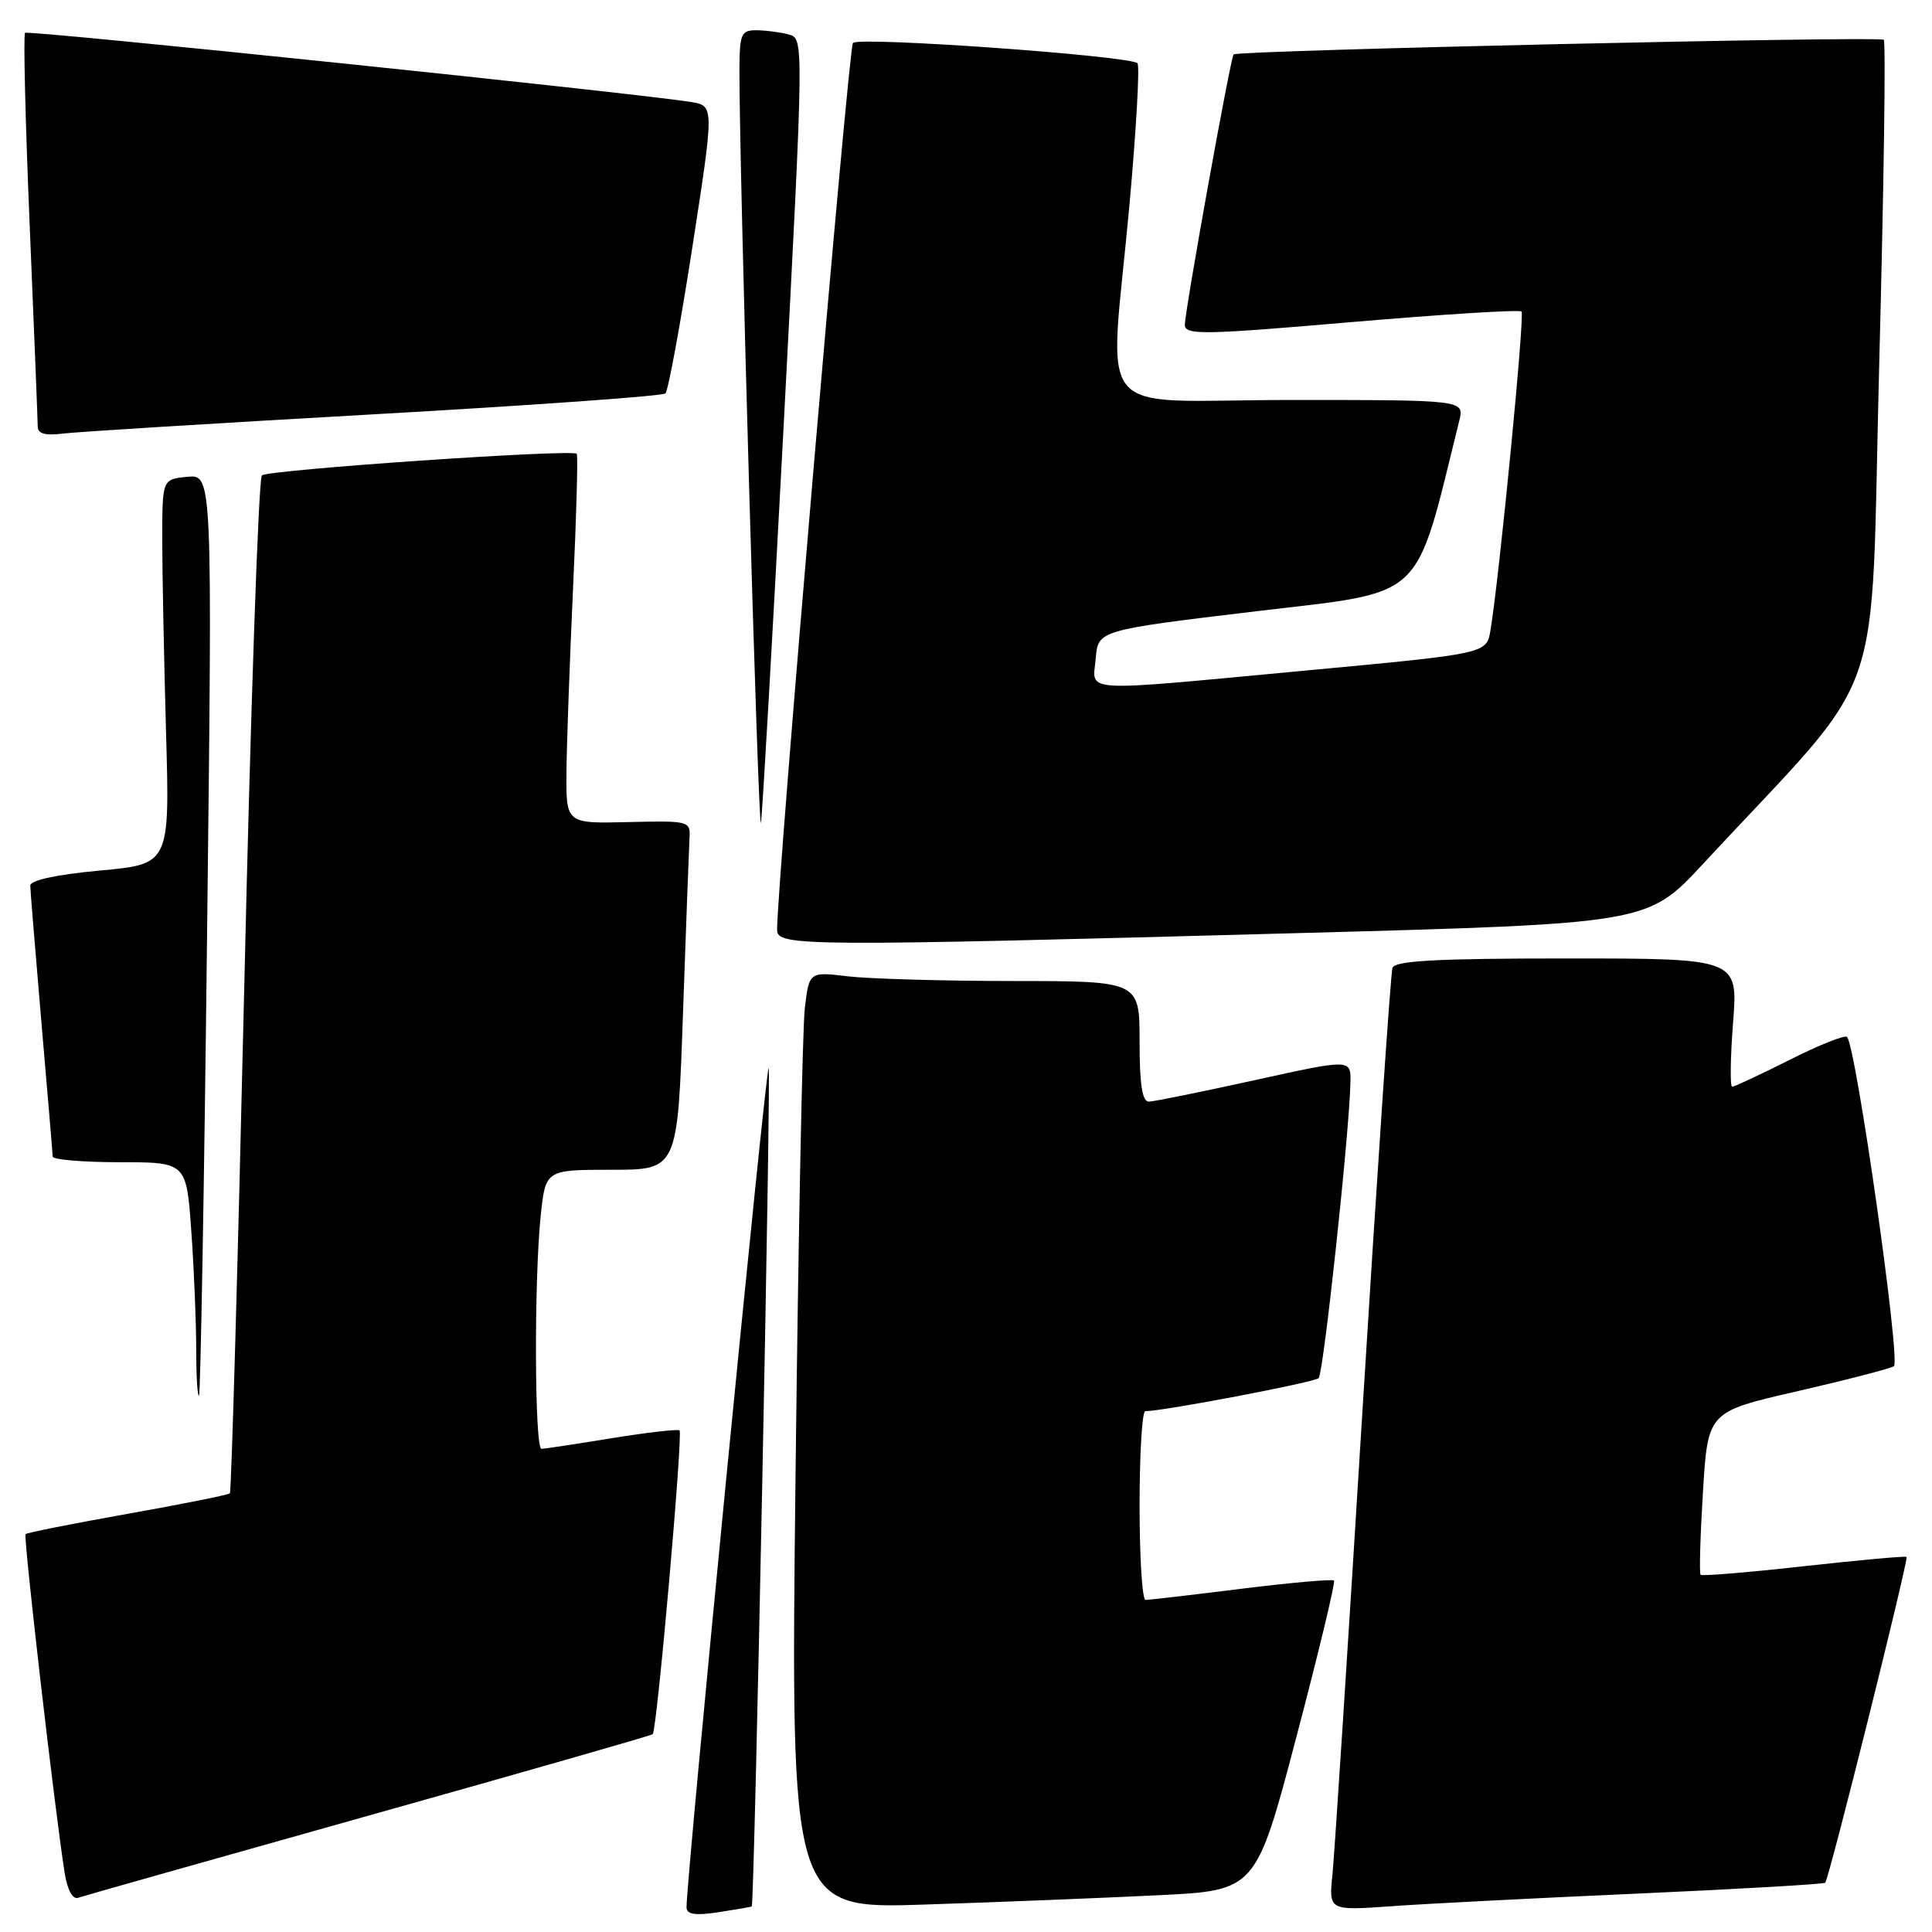 <?xml version="1.0" encoding="UTF-8" standalone="no"?>
<!DOCTYPE svg PUBLIC "-//W3C//DTD SVG 1.1//EN" "http://www.w3.org/Graphics/SVG/1.1/DTD/svg11.dtd" >
<svg xmlns="http://www.w3.org/2000/svg" xmlns:xlink="http://www.w3.org/1999/xlink" version="1.1" viewBox="0 0 256 256">
 <g >
 <path fill="currentColor"
d=" M 99.61 252.61 C 99.97 252.27 102.19 141.86 101.85 141.52 C 101.49 141.15 90.88 249.56 90.97 252.76 C 90.99 253.68 92.16 253.85 95.25 253.37 C 97.59 253.01 99.55 252.67 99.61 252.61 Z  M 153.46 251.13 C 166.42 250.50 166.42 250.50 171.78 230.15 C 174.73 218.96 176.97 209.64 176.76 209.43 C 176.55 209.22 171.02 209.71 164.48 210.52 C 157.93 211.34 152.22 212.00 151.79 212.00 C 151.35 212.00 151.00 206.38 151.00 199.50 C 151.00 192.62 151.34 187.00 151.75 186.99 C 154.30 186.96 174.16 183.17 174.73 182.61 C 175.37 181.96 178.81 150.02 178.94 143.41 C 179.00 140.32 179.00 140.32 166.25 143.13 C 159.24 144.67 152.94 145.95 152.25 145.97 C 151.35 145.99 151.00 143.75 151.00 138.00 C 151.00 130.00 151.00 130.00 134.25 129.99 C 125.04 129.99 115.19 129.70 112.36 129.37 C 107.22 128.75 107.22 128.75 106.64 133.62 C 106.33 136.31 105.77 164.25 105.41 195.73 C 104.76 252.96 104.76 252.96 122.63 252.36 C 132.46 252.04 146.33 251.48 153.46 251.13 Z  M 217.00 250.91 C 230.47 250.31 241.66 249.66 241.85 249.47 C 242.35 248.99 252.93 206.60 252.63 206.30 C 252.50 206.16 246.38 206.72 239.03 207.53 C 231.69 208.35 225.53 208.86 225.34 208.67 C 225.15 208.49 225.29 203.55 225.65 197.69 C 226.30 187.06 226.30 187.06 238.14 184.35 C 244.65 182.85 250.41 181.36 250.95 181.03 C 251.89 180.45 245.93 138.60 244.74 137.40 C 244.44 137.11 241.02 138.48 237.13 140.44 C 233.23 142.40 229.81 144.00 229.52 144.00 C 229.23 144.00 229.28 140.17 229.64 135.50 C 230.30 127.00 230.30 127.00 207.62 127.00 C 190.37 127.00 184.83 127.30 184.51 128.25 C 184.27 128.94 182.50 155.15 180.56 186.50 C 178.63 217.85 176.83 245.68 176.56 248.34 C 176.07 253.17 176.07 253.17 184.29 252.59 C 188.80 252.26 203.53 251.51 217.00 250.91 Z  M 48.87 240.57 C 69.43 234.80 86.36 229.95 86.49 229.79 C 87.07 229.09 90.53 189.83 90.04 189.53 C 89.74 189.35 85.67 189.82 81.00 190.58 C 76.33 191.34 72.16 191.97 71.75 191.98 C 70.83 192.00 70.76 169.63 71.64 161.15 C 72.28 155.00 72.28 155.00 81.03 155.00 C 89.78 155.00 89.78 155.00 90.50 134.25 C 90.90 122.84 91.29 112.43 91.36 111.12 C 91.50 108.78 91.36 108.74 83.25 108.93 C 75.00 109.13 75.00 109.13 75.06 102.31 C 75.09 98.57 75.49 87.62 75.93 78.00 C 76.38 68.38 76.60 60.33 76.42 60.13 C 75.84 59.48 35.54 62.25 34.70 62.99 C 34.26 63.38 33.21 93.80 32.37 130.60 C 31.52 167.39 30.66 197.67 30.46 197.87 C 30.26 198.08 24.16 199.30 16.91 200.59 C 9.66 201.88 3.58 203.09 3.39 203.28 C 3.07 203.59 7.27 239.98 8.57 248.19 C 8.92 250.39 9.63 251.71 10.33 251.47 C 10.97 251.25 28.32 246.34 48.87 240.57 Z  M 27.44 123.68 C 28.15 62.86 28.15 62.86 24.82 63.18 C 21.50 63.50 21.50 63.50 21.50 71.50 C 21.50 75.90 21.73 87.38 22.00 97.00 C 22.50 114.50 22.50 114.50 13.25 115.35 C 7.45 115.89 4.00 116.64 4.01 117.35 C 4.02 117.98 4.69 126.15 5.49 135.50 C 6.30 144.85 6.97 152.84 6.98 153.25 C 6.99 153.66 10.98 154.00 15.85 154.00 C 24.70 154.00 24.70 154.00 25.35 163.15 C 25.71 168.19 26.00 175.24 26.00 178.82 C 26.00 182.40 26.17 185.15 26.37 184.92 C 26.57 184.69 27.06 157.13 27.44 123.68 Z  M 172.42 123.63 C 218.33 122.38 218.33 122.38 225.69 114.44 C 250.45 87.73 247.77 95.34 249.01 48.08 C 249.62 24.82 249.89 5.55 249.61 5.27 C 249.09 4.76 164.00 6.67 163.46 7.21 C 163.05 7.62 157.00 41.19 157.00 43.04 C 157.00 44.41 159.36 44.38 179.06 42.68 C 191.20 41.64 201.34 41.01 201.61 41.28 C 202.06 41.72 198.67 76.48 197.49 83.55 C 196.98 86.61 196.98 86.61 173.24 88.83 C 142.45 91.71 144.81 91.84 145.19 87.25 C 145.50 83.51 145.50 83.51 166.41 81.00 C 189.19 78.28 187.35 80.00 193.36 55.75 C 194.04 53.00 194.04 53.00 171.02 53.00 C 144.23 53.00 147.00 56.35 149.65 27.24 C 150.56 17.19 151.04 8.71 150.72 8.38 C 149.72 7.39 113.77 4.82 113.02 5.69 C 112.43 6.37 102.88 118.08 102.97 123.25 C 103.01 125.40 106.63 125.42 172.42 123.63 Z  M 103.87 55.81 C 106.52 5.15 106.53 5.11 104.51 4.57 C 103.41 4.27 101.49 4.02 100.25 4.01 C 98.20 4.00 98.00 4.47 97.98 9.25 C 97.93 21.48 100.50 111.28 100.83 109.00 C 101.04 107.63 102.40 83.69 103.87 55.81 Z  M 49.50 54.90 C 70.40 53.72 87.80 52.48 88.17 52.13 C 88.54 51.78 90.14 43.07 91.74 32.76 C 94.64 14.02 94.64 14.02 91.57 13.52 C 84.37 12.34 3.71 3.96 3.32 4.35 C 3.08 4.59 3.36 16.13 3.94 30.00 C 4.52 43.88 5.00 55.82 5.00 56.55 C 5.00 57.46 6.01 57.74 8.25 57.46 C 10.04 57.23 28.60 56.08 49.50 54.90 Z "/>
</g>
</svg>